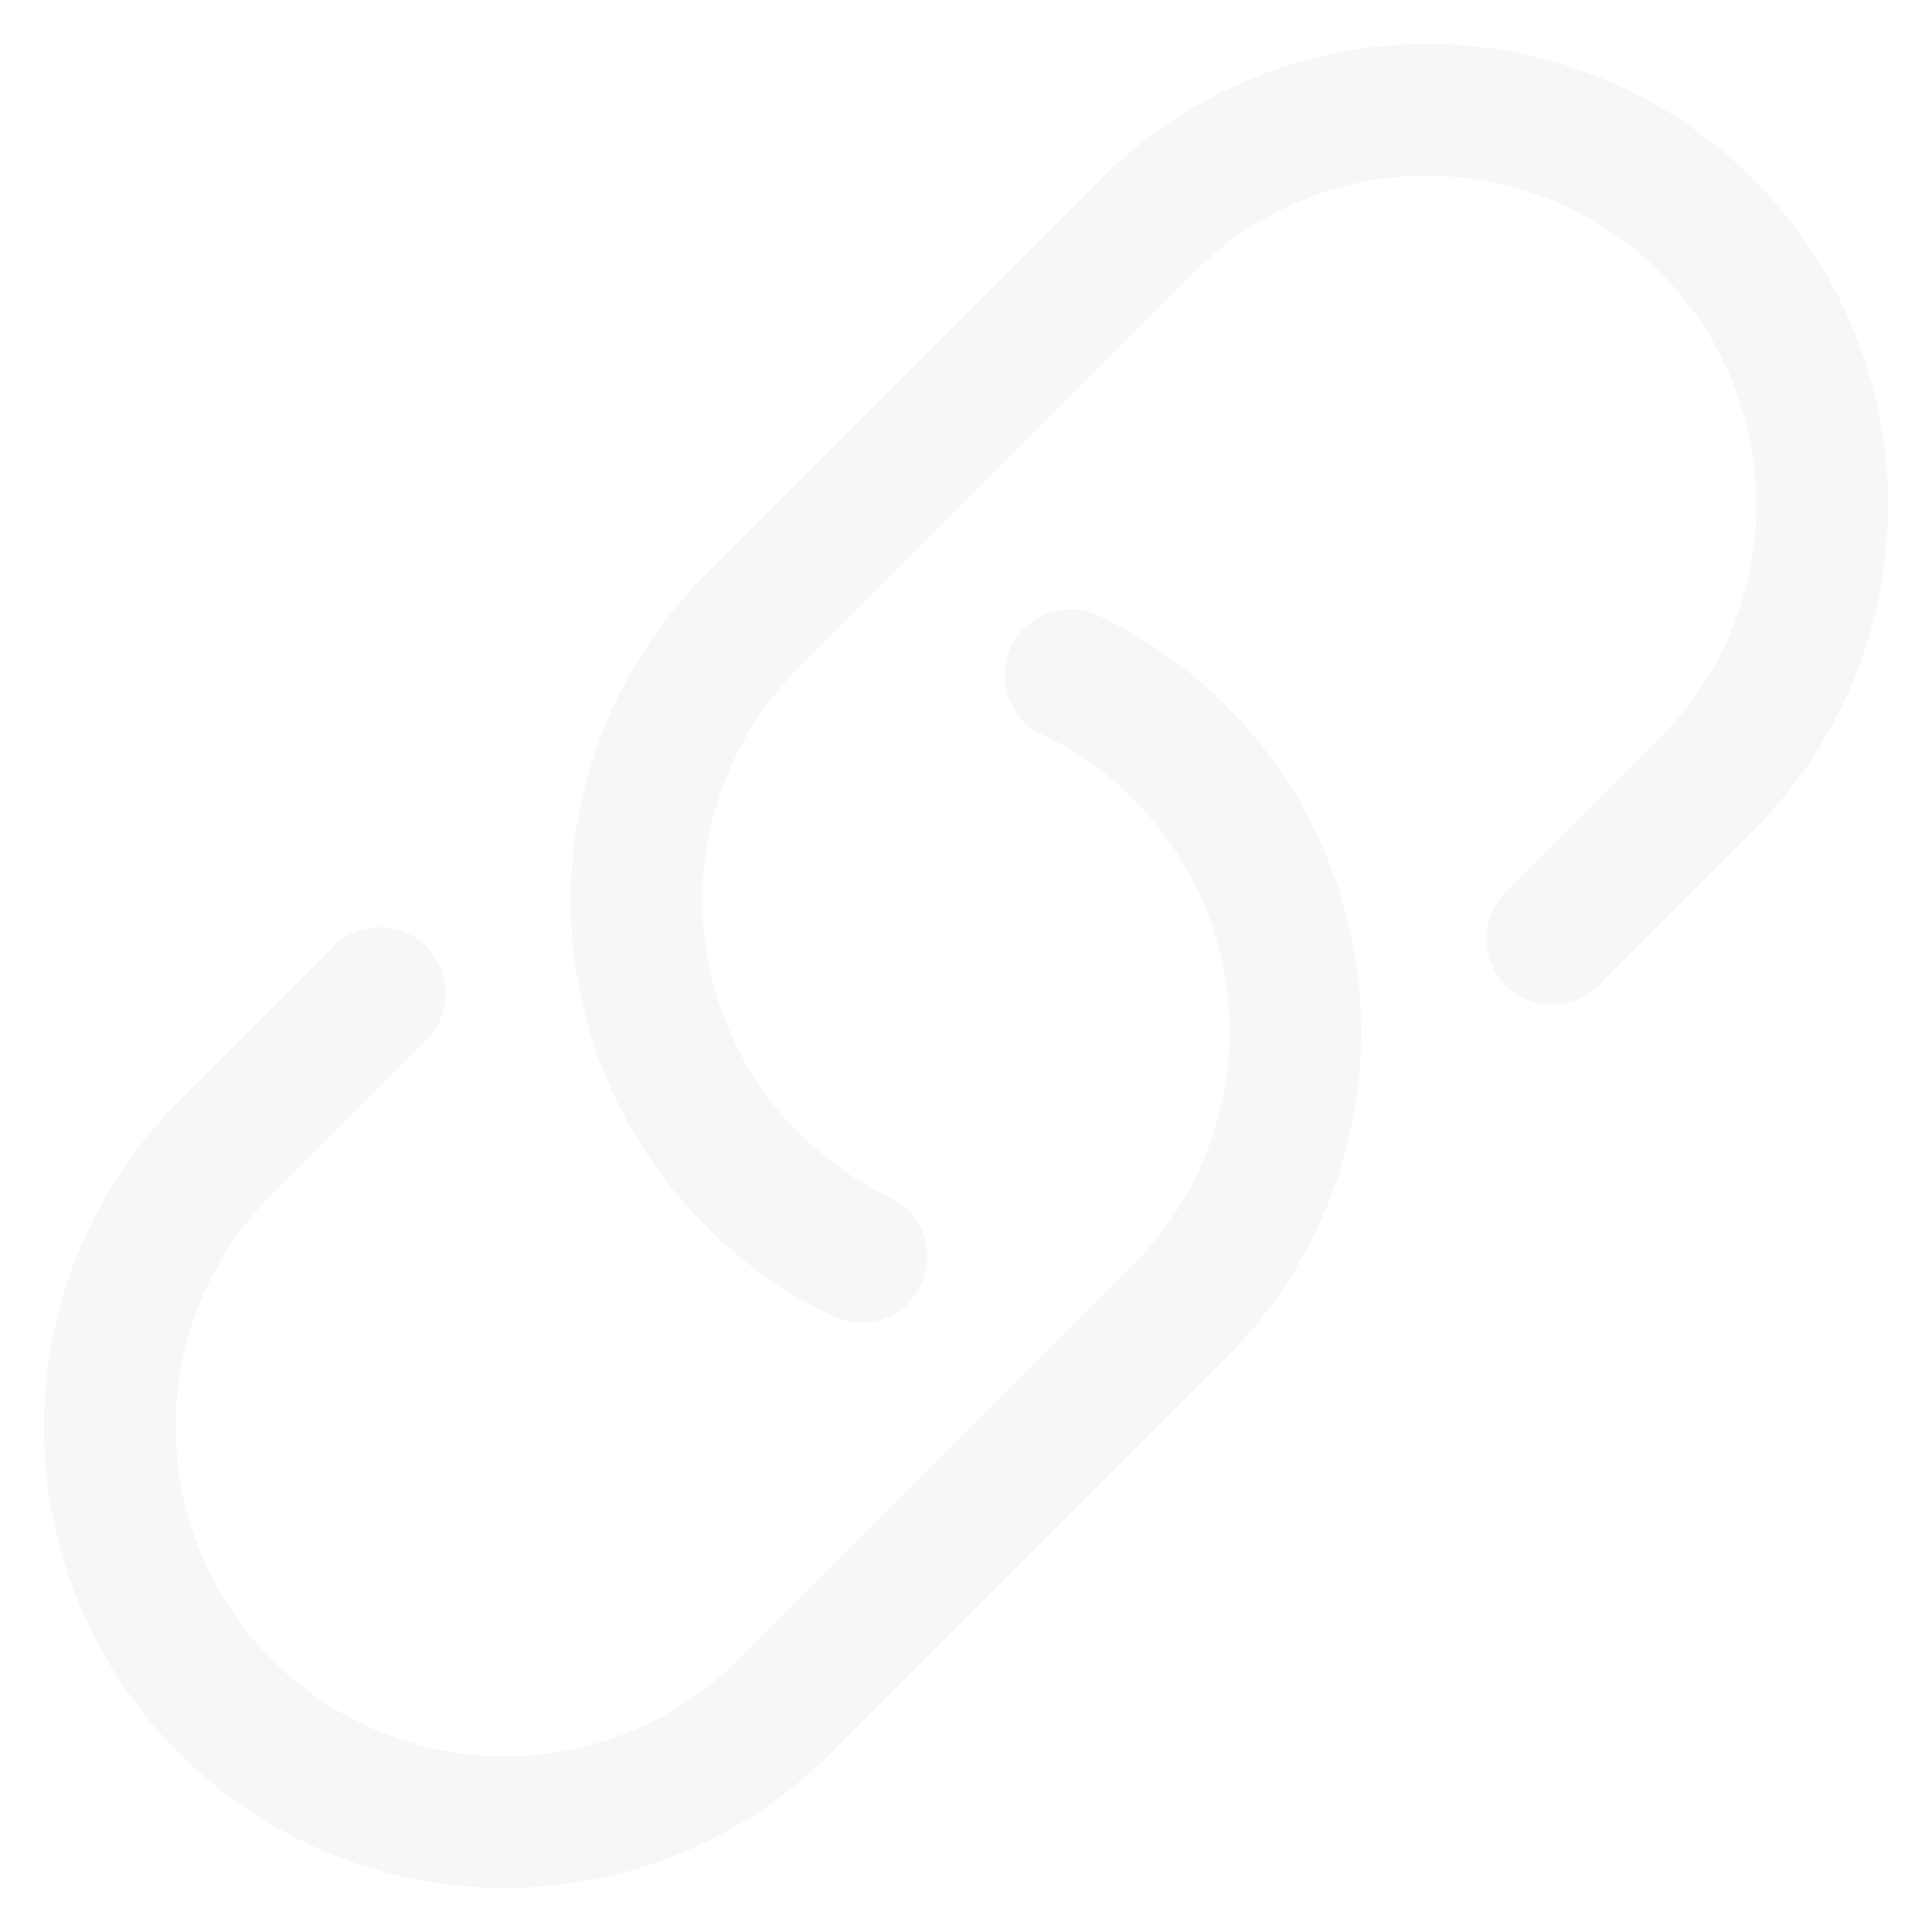 <svg width="22" height="22" viewBox="0 0 22 22" fill="none" xmlns="http://www.w3.org/2000/svg">
<path d="M12.19 7.688C12.84 7.998 13.406 8.46 13.84 9.034C14.274 9.609 14.565 10.279 14.687 10.989C14.808 11.698 14.758 12.427 14.539 13.113C14.321 13.799 13.941 14.423 13.432 14.932L8.932 19.432C8.088 20.276 6.944 20.75 5.75 20.75C4.557 20.75 3.412 20.276 2.568 19.432C1.724 18.588 1.25 17.444 1.25 16.25C1.25 15.056 1.724 13.912 2.568 13.068L4.325 11.311M17.675 10.689L19.432 8.932C20.276 8.088 20.75 6.943 20.75 5.75C20.75 4.557 20.276 3.412 19.432 2.568C18.588 1.724 17.444 1.25 16.25 1.25C15.056 1.25 13.912 1.724 13.068 2.568L8.568 7.068C8.059 7.577 7.679 8.201 7.461 8.887C7.242 9.573 7.192 10.302 7.314 11.011C7.435 11.721 7.726 12.392 8.16 12.966C8.594 13.54 9.16 14.002 9.81 14.312" stroke="#E1E4E8" stroke-opacity="0.3" stroke-width="1.5" stroke-linecap="round" stroke-linejoin="round"/>
</svg>
